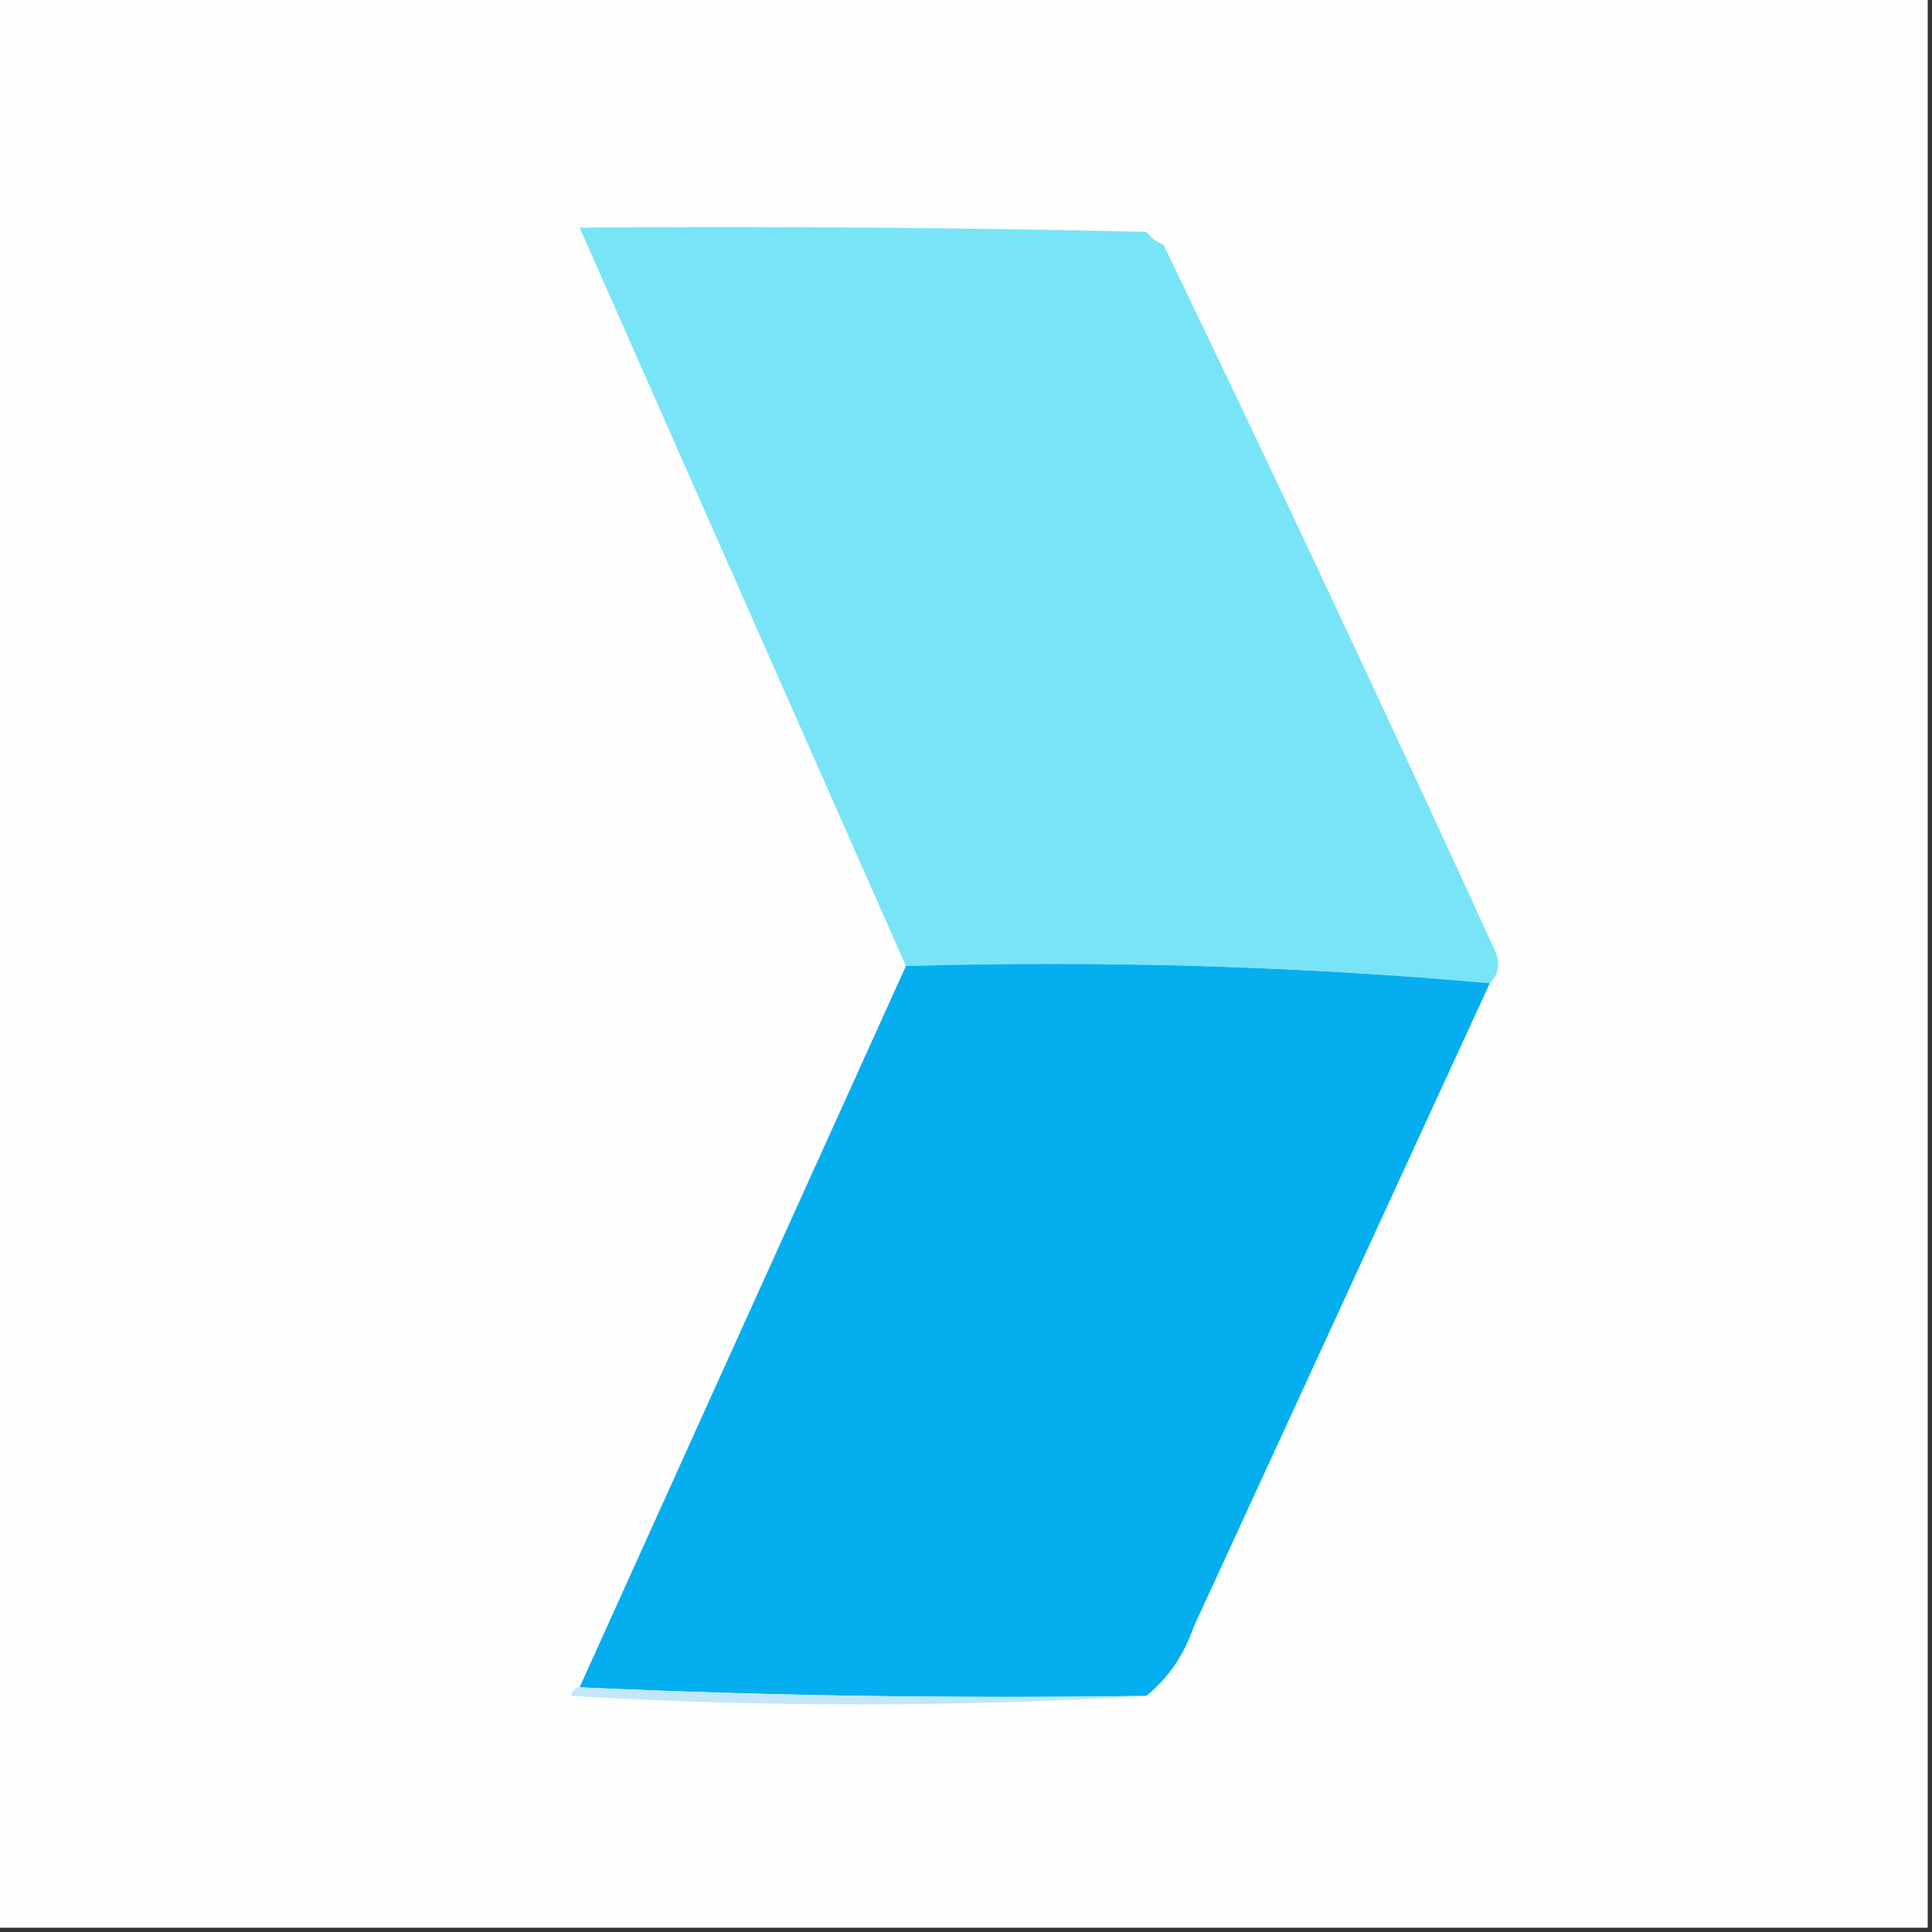 <svg width="32" height="32" viewBox="0 0 32 32" fill="none" xmlns="http://www.w3.org/2000/svg">
    <rect x="0" y="0" width="32" height="32" fill="#333333" stroke="none"/>
    <g clip-path="url(#clip0_4533_1226)">
        <path fill-rule="evenodd" clip-rule="evenodd"
            d="M-0.071 -0.071C10.596 -0.071 21.262 -0.071 31.929 -0.071C31.929 10.595 31.929 21.262 31.929 31.929C21.262 31.929 10.596 31.929 -0.071 31.929C-0.071 21.262 -0.071 10.595 -0.071 -0.071Z"
            fill="#FEFEFE" />
        <path fill-rule="evenodd" clip-rule="evenodd"
            d="M24.676 16.284C21.503 16.001 18.279 15.906 15.005 16C13.197 11.912 11.396 7.835 9.6 3.769C12.729 3.745 15.858 3.769 18.987 3.84C19.061 3.938 19.156 4.009 19.271 4.053C21.135 7.923 22.96 11.811 24.747 15.715C24.856 15.938 24.832 16.128 24.676 16.284Z"
            fill="#79E4F7" />
        <path fill-rule="evenodd" clip-rule="evenodd"
            d="M15.005 16C18.279 15.907 21.503 16.002 24.676 16.285C23.042 19.836 21.407 23.392 19.769 26.951C19.61 27.414 19.35 27.793 18.987 28.089C15.833 28.136 12.704 28.088 9.6 27.947C11.392 23.981 13.194 19.999 15.005 16Z"
            fill="#05AEEF" />
        <path fill-rule="evenodd" clip-rule="evenodd"
            d="M9.6 27.947C12.704 28.089 15.833 28.136 18.987 28.089C15.834 28.278 12.657 28.278 9.458 28.089C9.475 28.003 9.523 27.955 9.6 27.947Z"
            fill="#C1E7F9" />
    </g>
    <defs>
        <clipPath id="clip0_4533_1226">
            <rect width="32" height="32" fill="white" />
        </clipPath>
    </defs>
</svg>